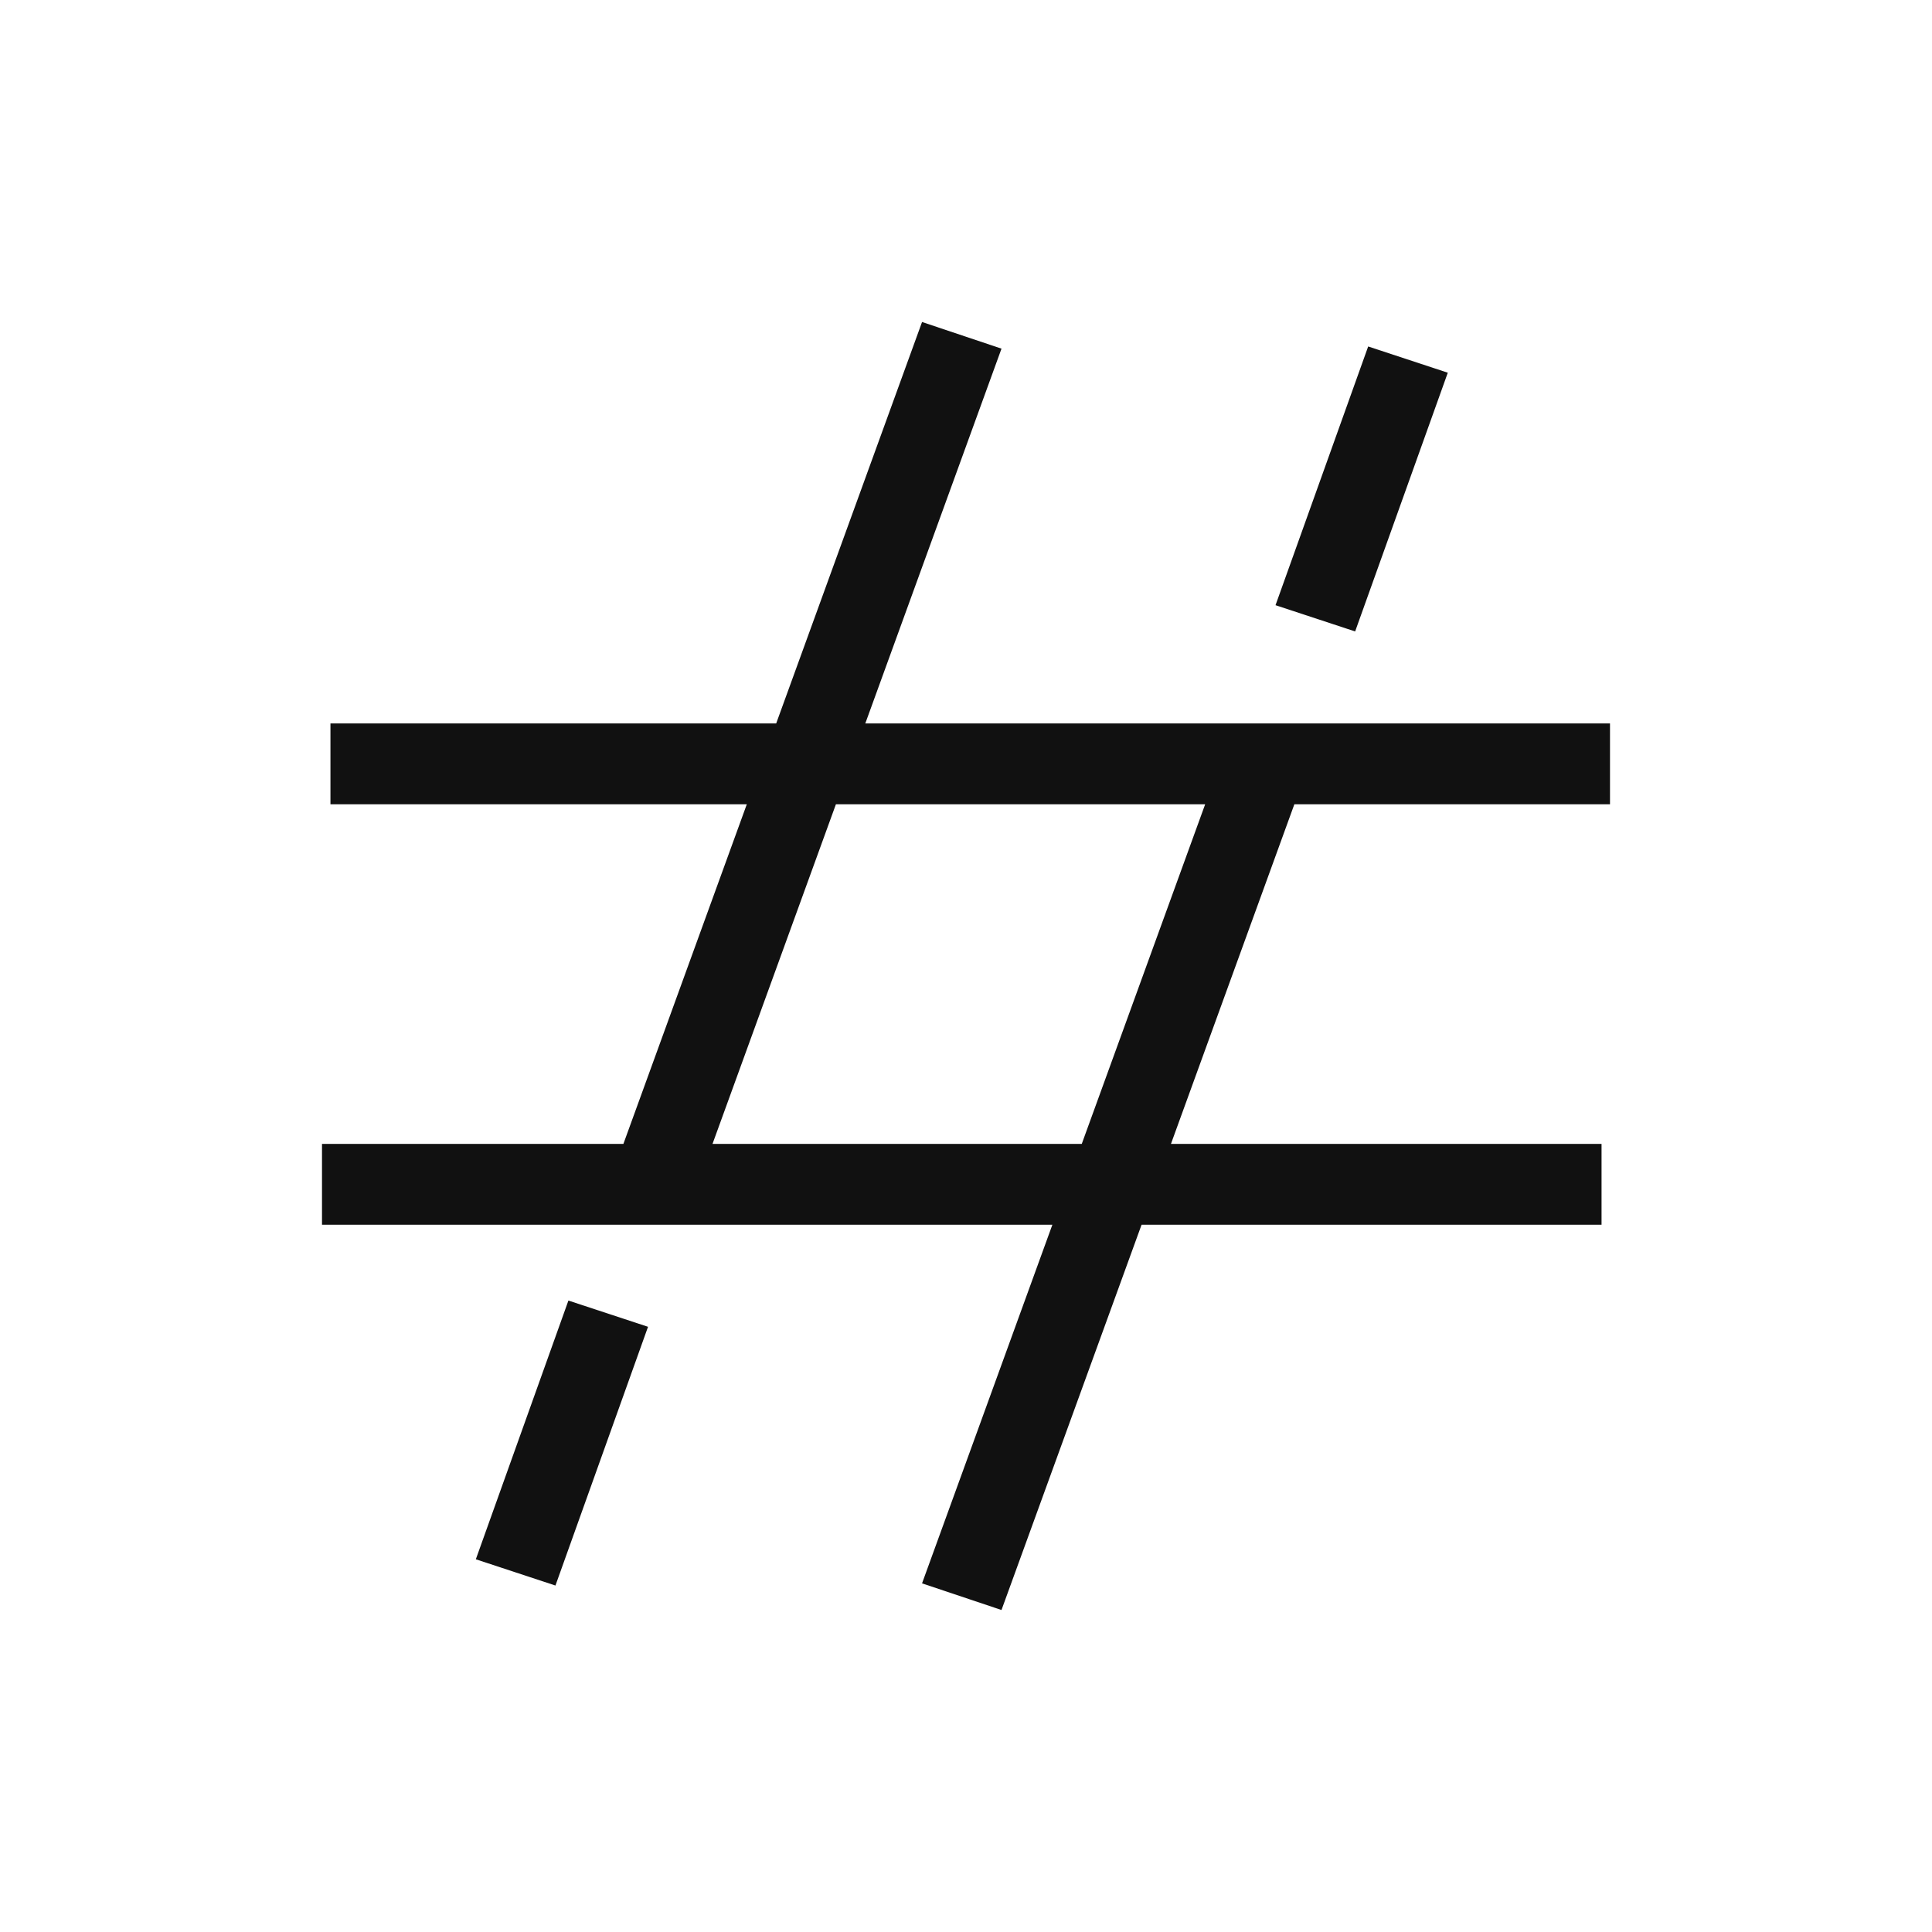 <svg width="24" height="24" viewBox="0 0 24 24" fill="none" xmlns="http://www.w3.org/2000/svg">
<path fill-rule="evenodd" clip-rule="evenodd" d="M14.181 15.214H19.895V14.21H14.546L16.079 9.991H20V8.987H10.749L12.441 4.331L11.454 4L9.642 8.987H4.105V9.991H9.277L7.744 14.21H4V15.214H13.073L11.454 19.669L12.441 20L14.181 15.214ZM13.438 14.21H8.851L10.384 9.991H14.971L13.438 14.21Z" fill="#111111"/>
<path d="M5.911 19.37L7.061 16.156L8.05 16.482L6.9 19.696L5.911 19.37Z" fill="#111111"/>
<path d="M16.834 7.844L17.985 4.63L16.996 4.304L15.845 7.518L16.834 7.844Z" fill="#111111"/>
</svg>
